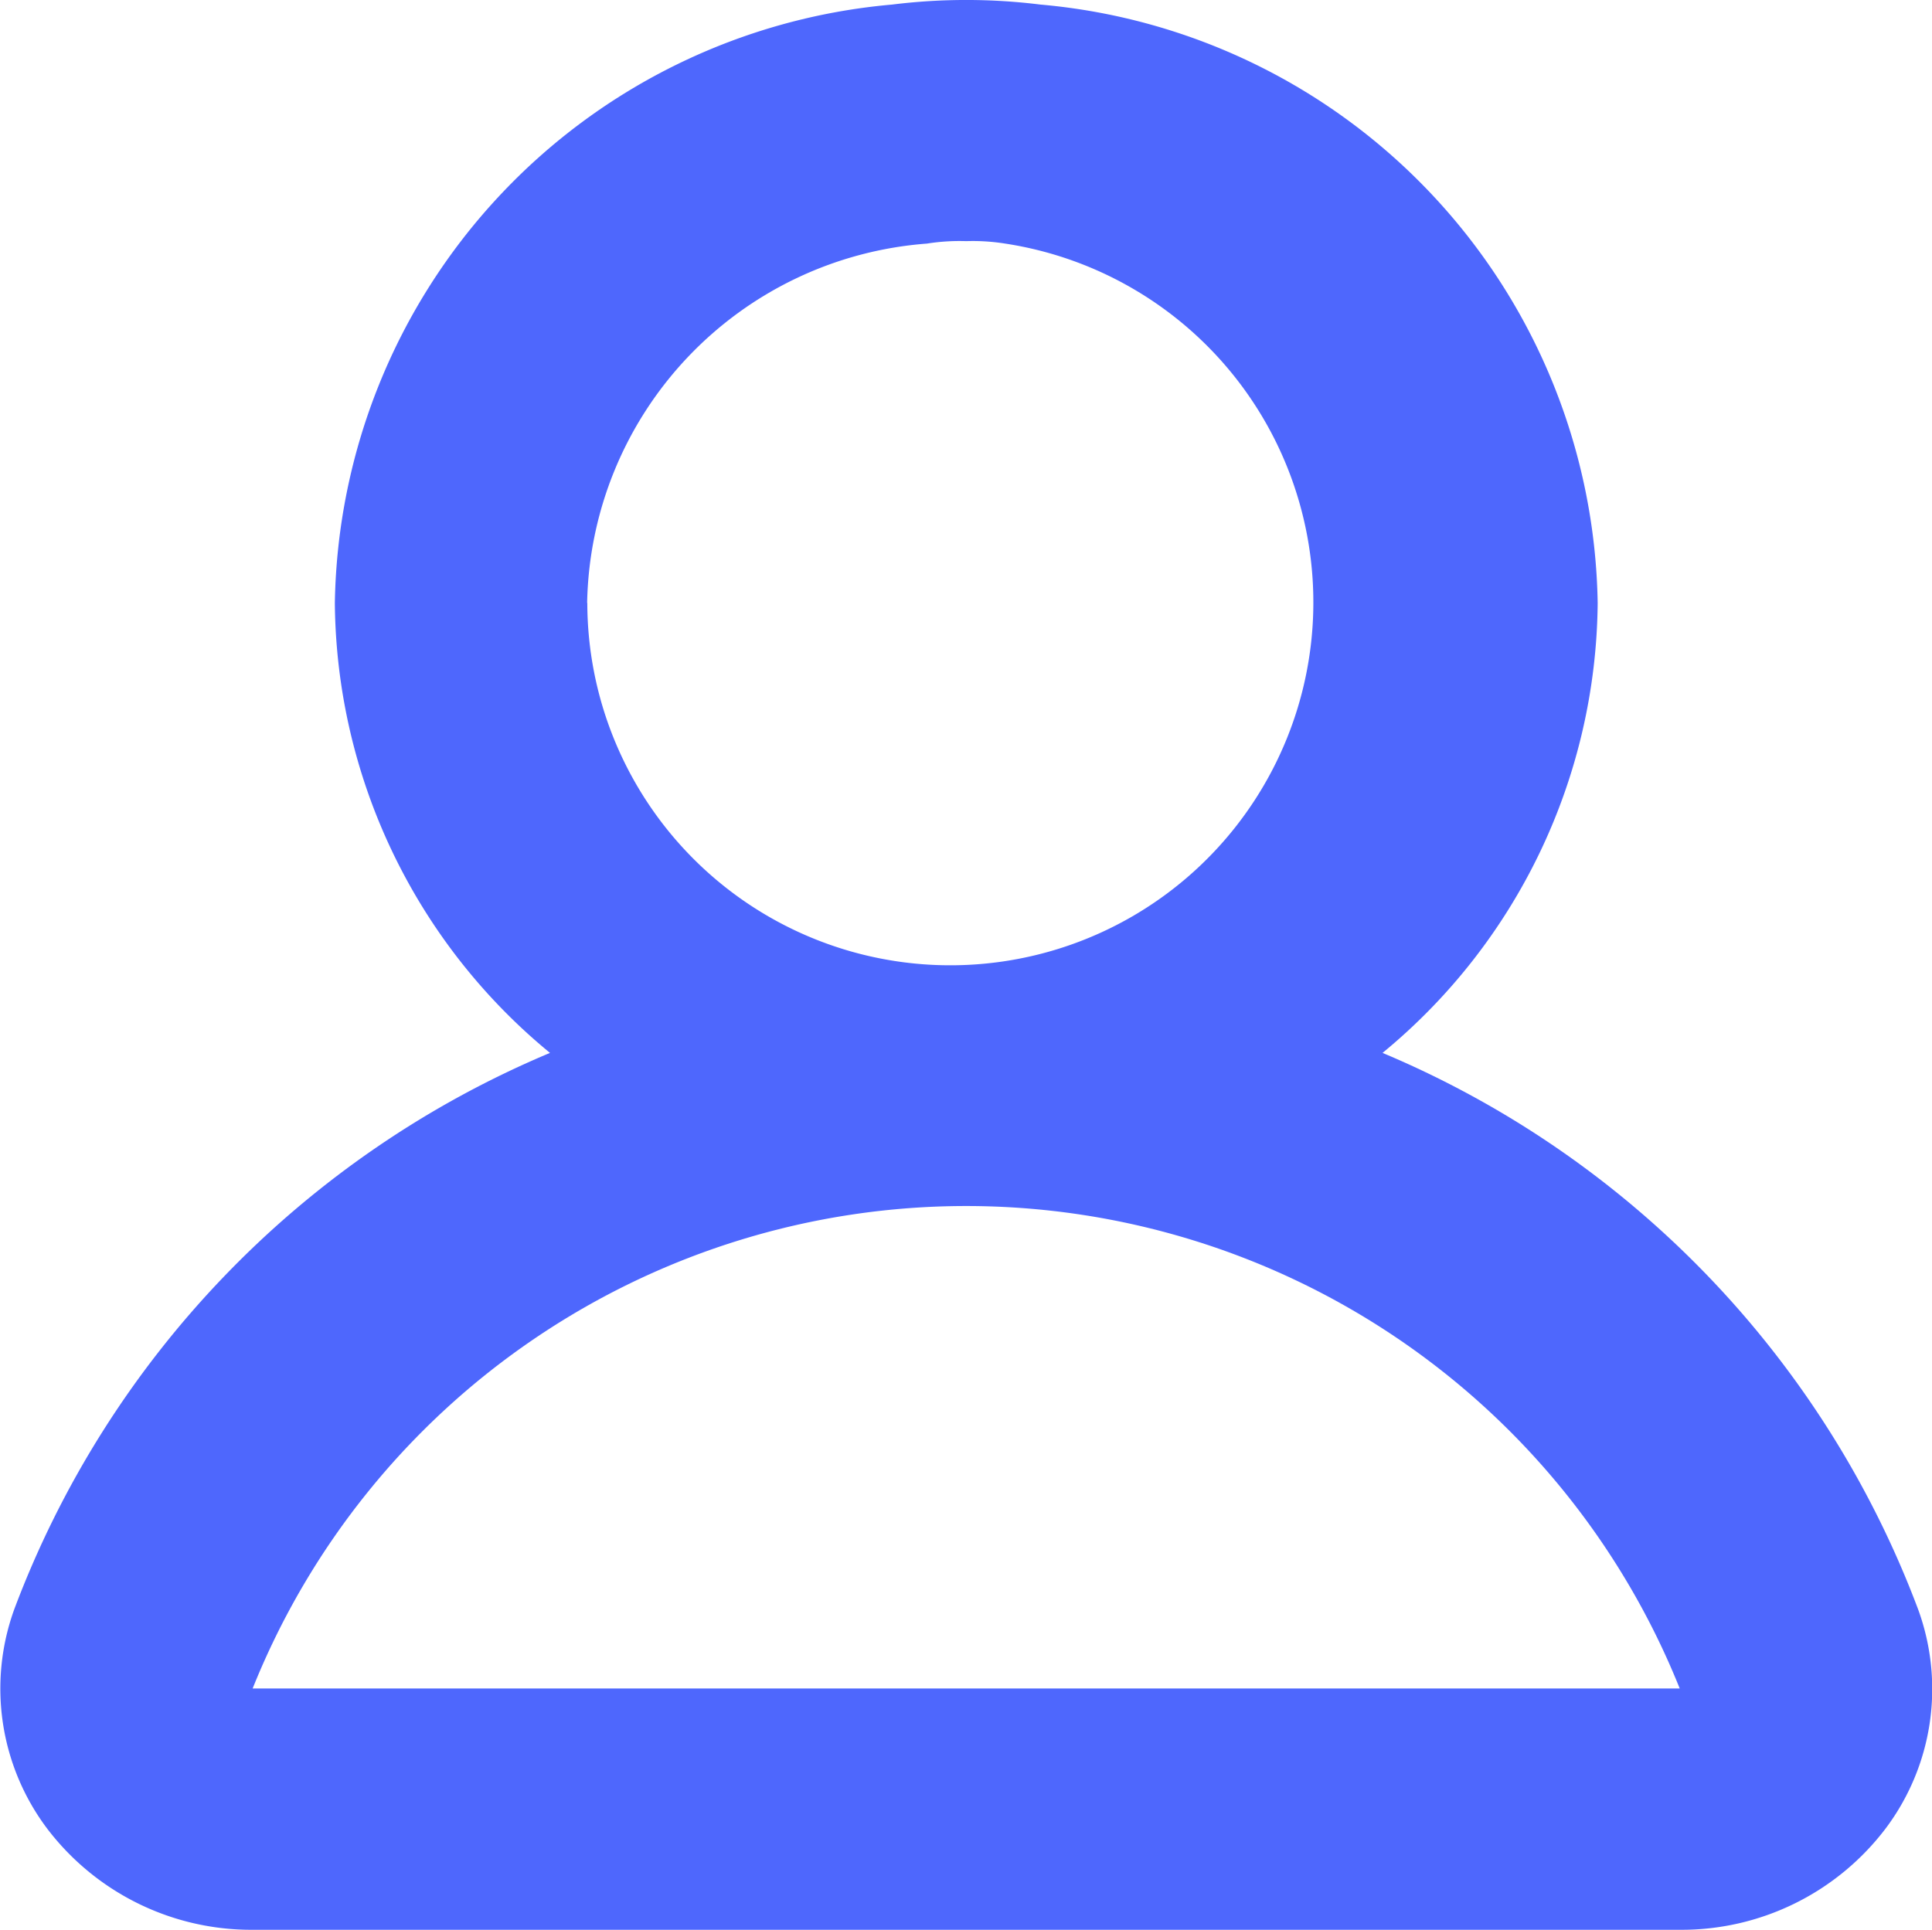 <svg xmlns="http://www.w3.org/2000/svg" width="10.974" height="10.964" viewBox="0 0 10.974 10.964">
  <path id="profile_close_2" d="M426.9,361.143a5.541,5.541,0,0,0-3.042-3.161,3.345,3.345,0,0,0,1.222-2.556,3.469,3.469,0,0,0-3.165-3.4,3.42,3.42,0,0,0-.843,0,3.469,3.469,0,0,0-3.165,3.4,3.343,3.343,0,0,0,1.222,2.556,5.54,5.54,0,0,0-3.043,3.161,1.323,1.323,0,0,0,.186,1.245,1.456,1.456,0,0,0,1.169.576h8.106a1.454,1.454,0,0,0,1.169-.576A1.319,1.319,0,0,0,426.9,361.143Zm-7.56-5.717a2.086,2.086,0,0,1,1.93-2.042,1.182,1.182,0,0,1,.223-.014,1.17,1.17,0,0,1,.222.014,2.062,2.062,0,1,1-2.374,2.042Zm-1.9,6.167a4.367,4.367,0,0,1,8.106,0Z" transform="translate(-416.005 -352)" fill="#4e67fd"/>
</svg>
